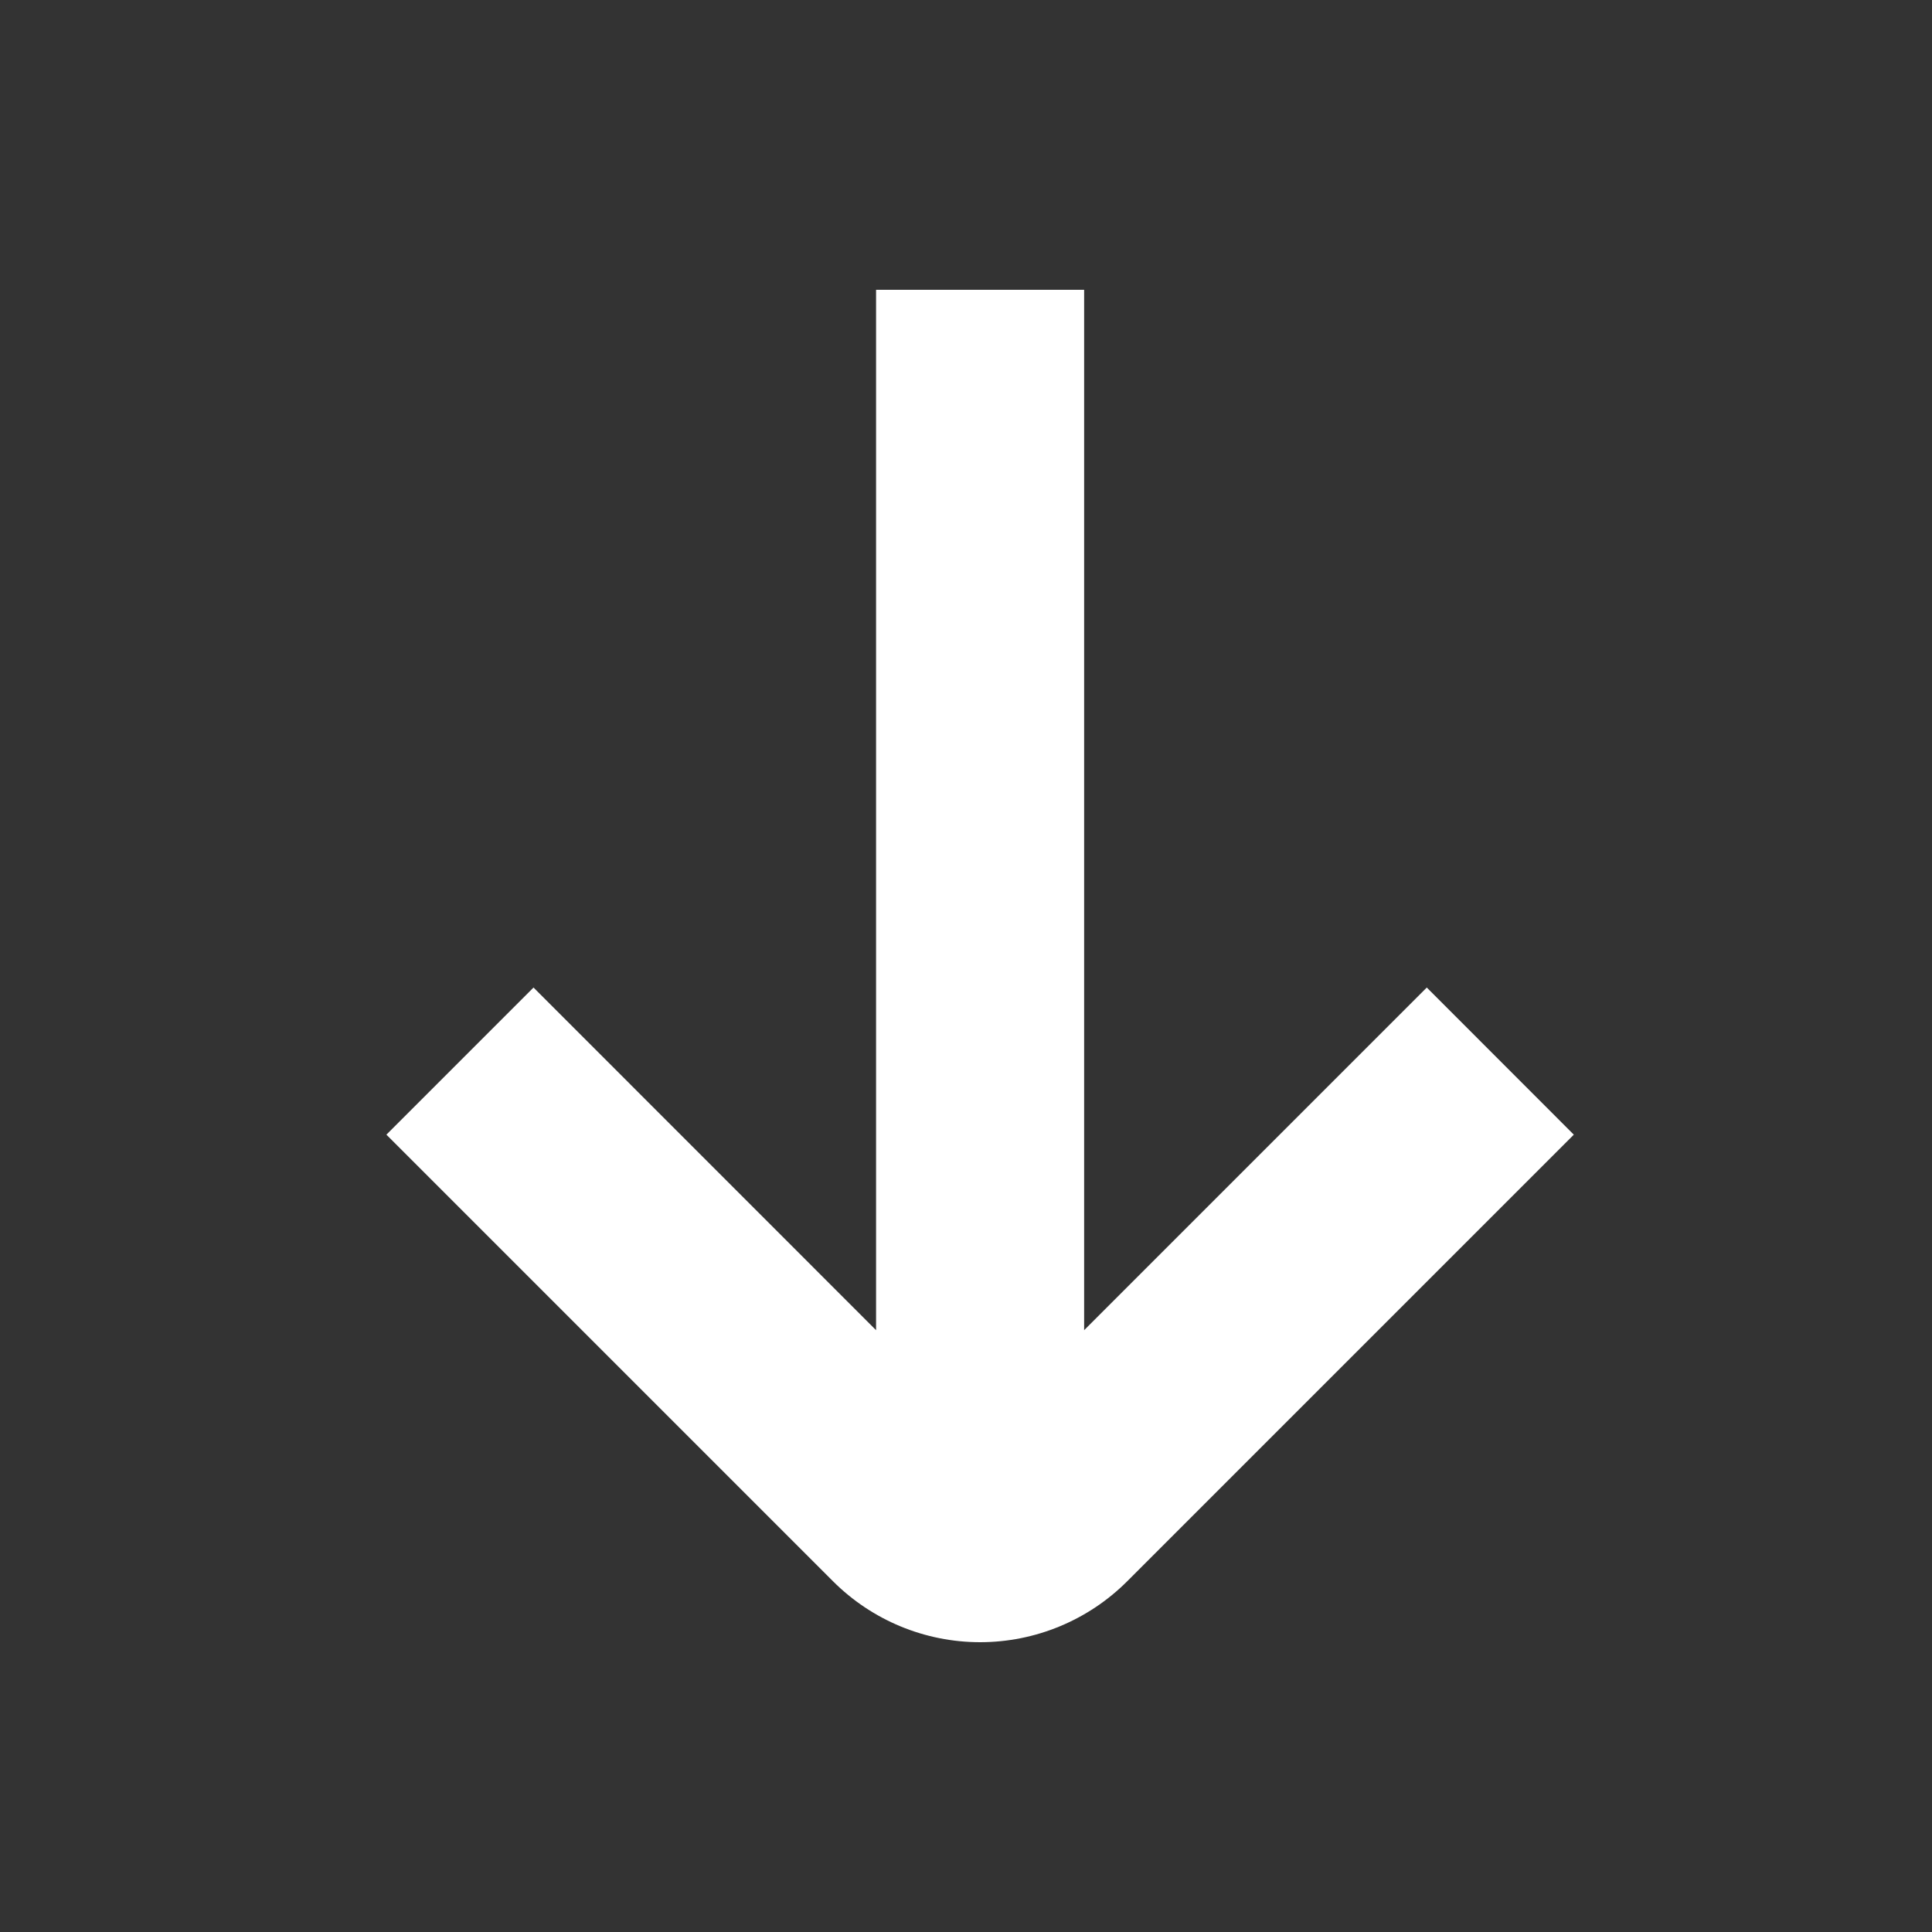 <svg width="20" height="20" viewBox="0 0 20 20" fill="none" xmlns="http://www.w3.org/2000/svg">
<rect x="0" y="0" width="20" height="20" fill="#333333" stroke="none"/>
<g id="arrow-small-down 1">
<g id="01 align center">
<path id="Vector" d="M14.77 10.223L11.223 13.77V3H9.069V13.77L5.523 10.223L4 11.746L8.623 16.369C9.027 16.773 9.575 17 10.146 17C10.717 17 11.265 16.773 11.669 16.369L16.292 11.746L14.77 10.223Z" fill="white"/>
</g>
</g>
</svg>

